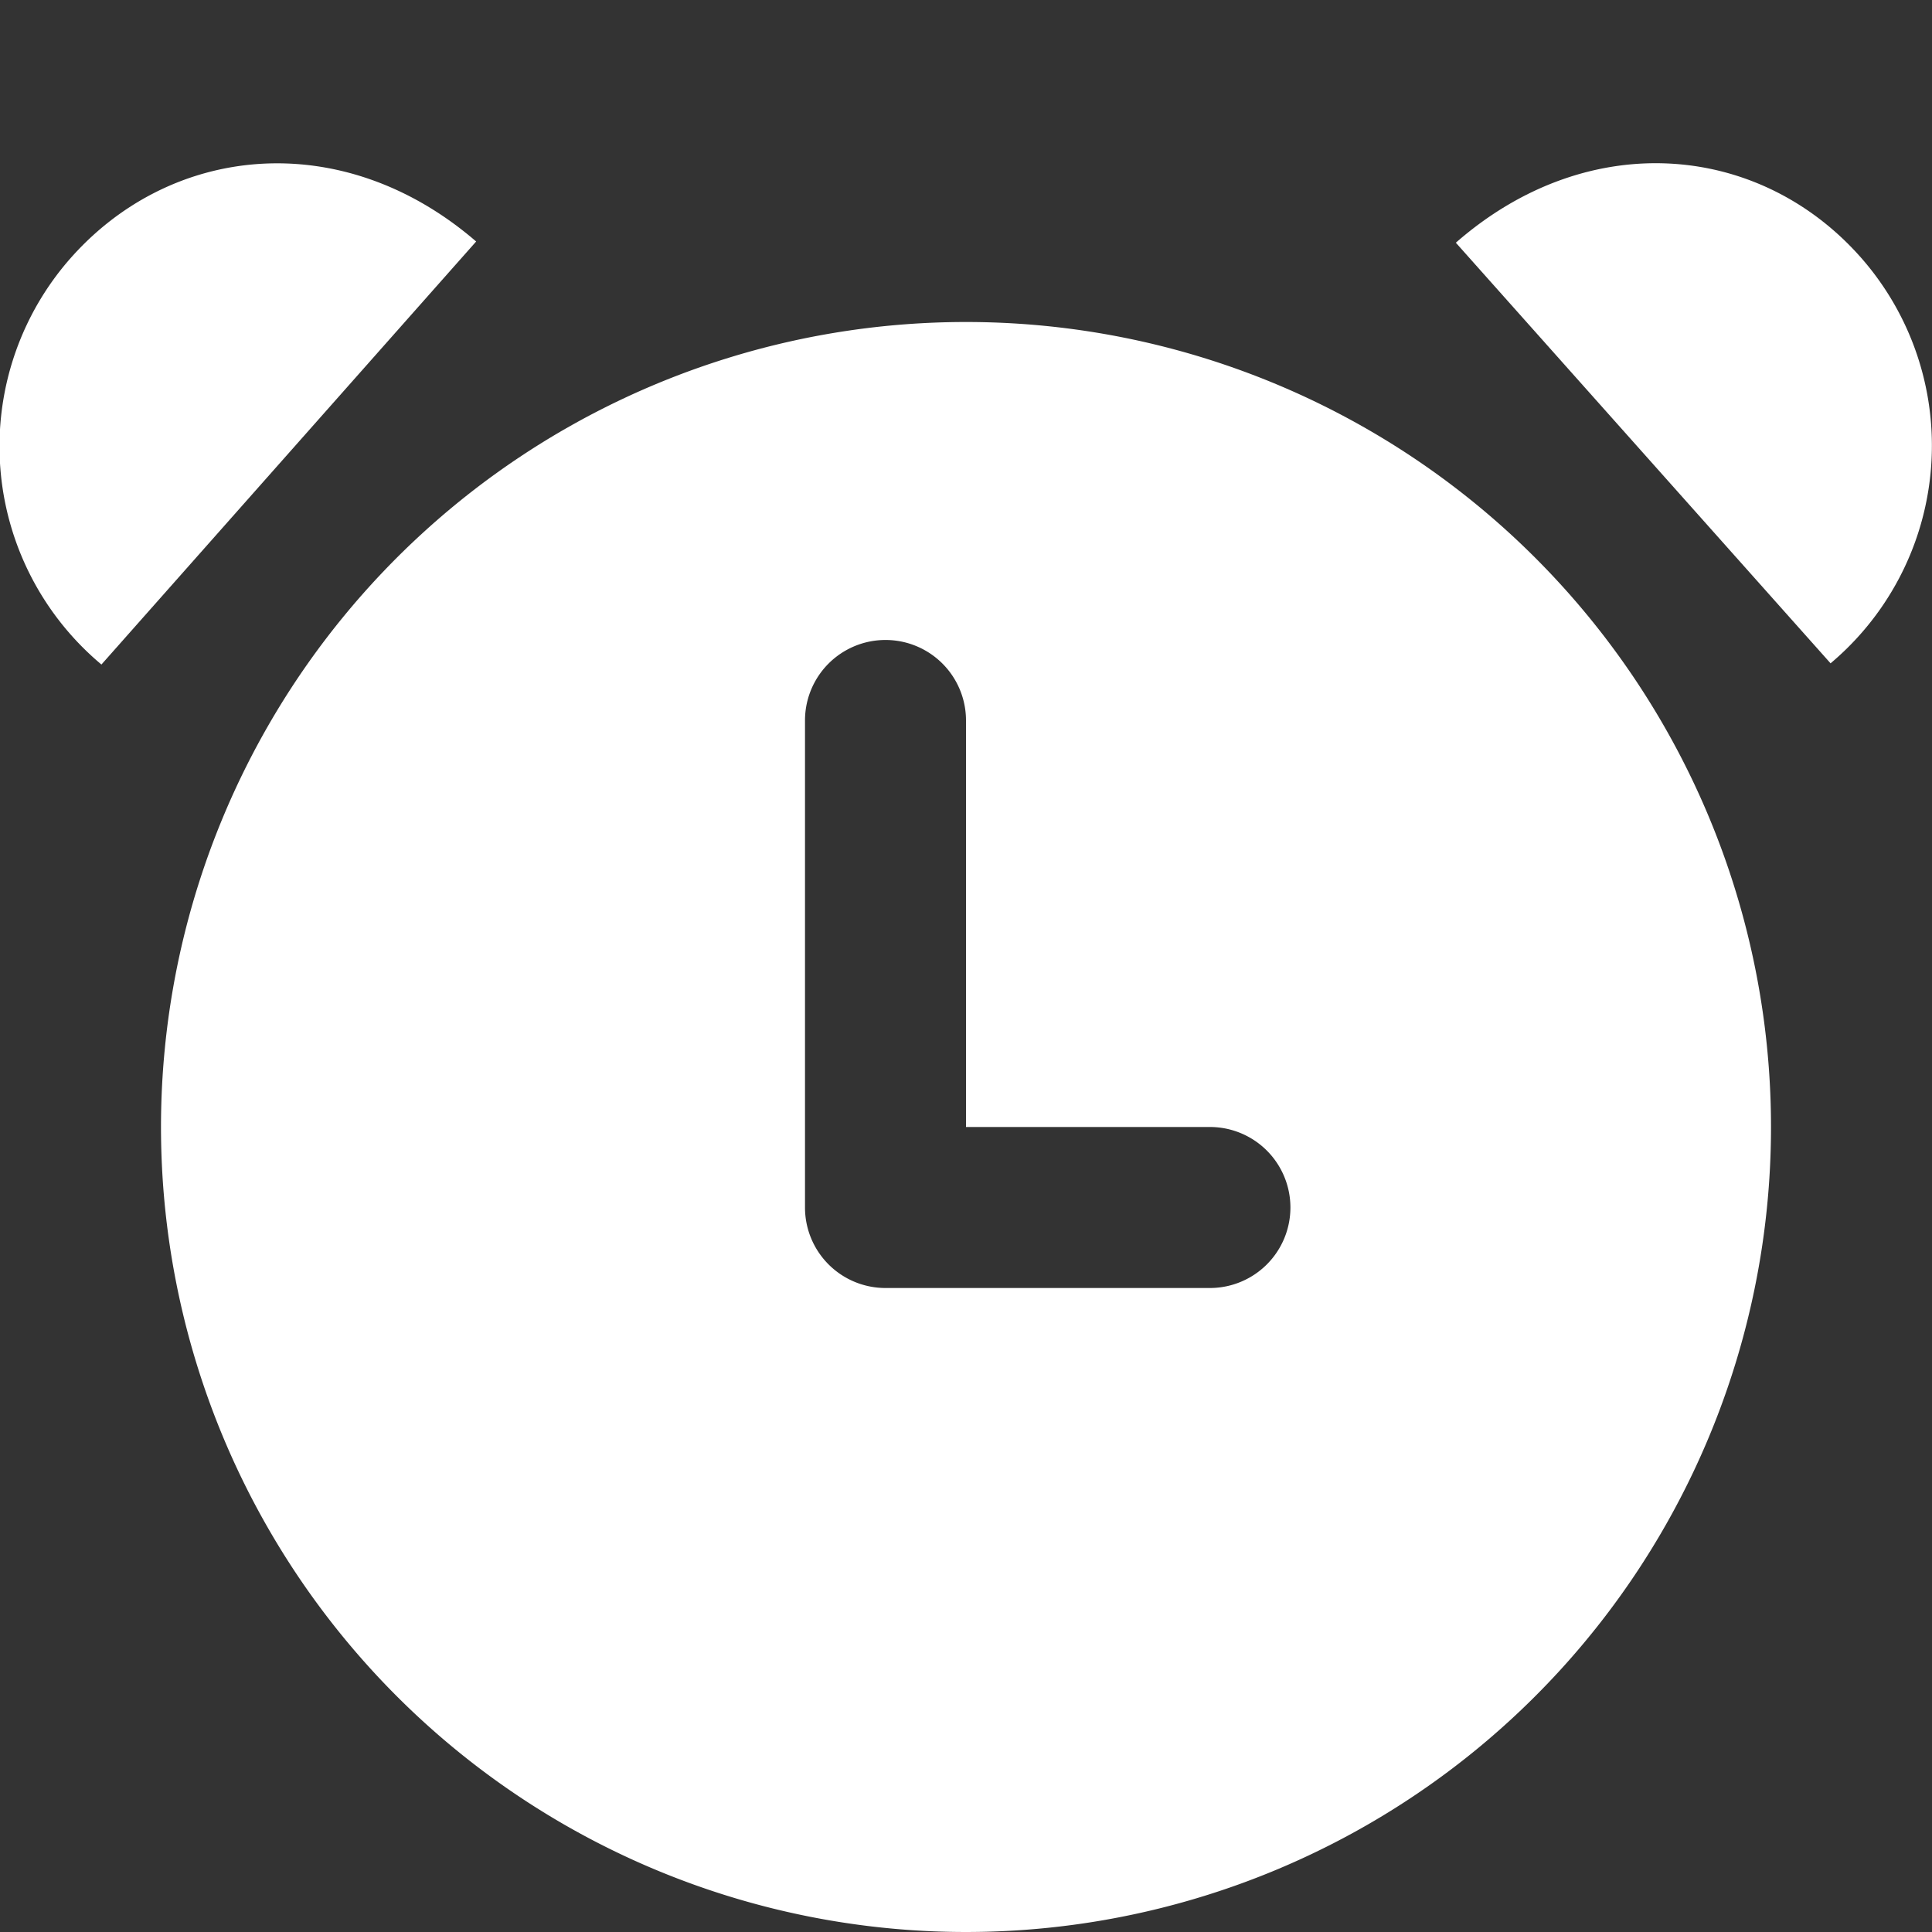 <svg id="fill" xmlns="http://www.w3.org/2000/svg" viewBox="0 0 48 48"><rect x="0" y="0" width="48" height="48" fill="#333333" stroke="none"/><title>Fill_</title><path fill="#fff" d="M46.33,6.51c-2.5-2.95-6.82-3.4-10.16-.48l9.31,10.45A7.07,7.07,0,0,0,46.33,6.51Z"/><path fill="#fff" d="M1.67,6.51a7.07,7.07,0,0,0,.85,10L11.83,6C8.49,3.12,4.18,3.57,1.67,6.51Z"/><path fill="#fff" d="M24,8A20,20,0,1,0,44,28,20,20,0,0,0,24,8Zm6.06,24H22a2,2,0,0,1-2-2V17.9a2,2,0,1,1,4,0V28h6.06A2,2,0,1,1,30.06,32Z"/></svg>